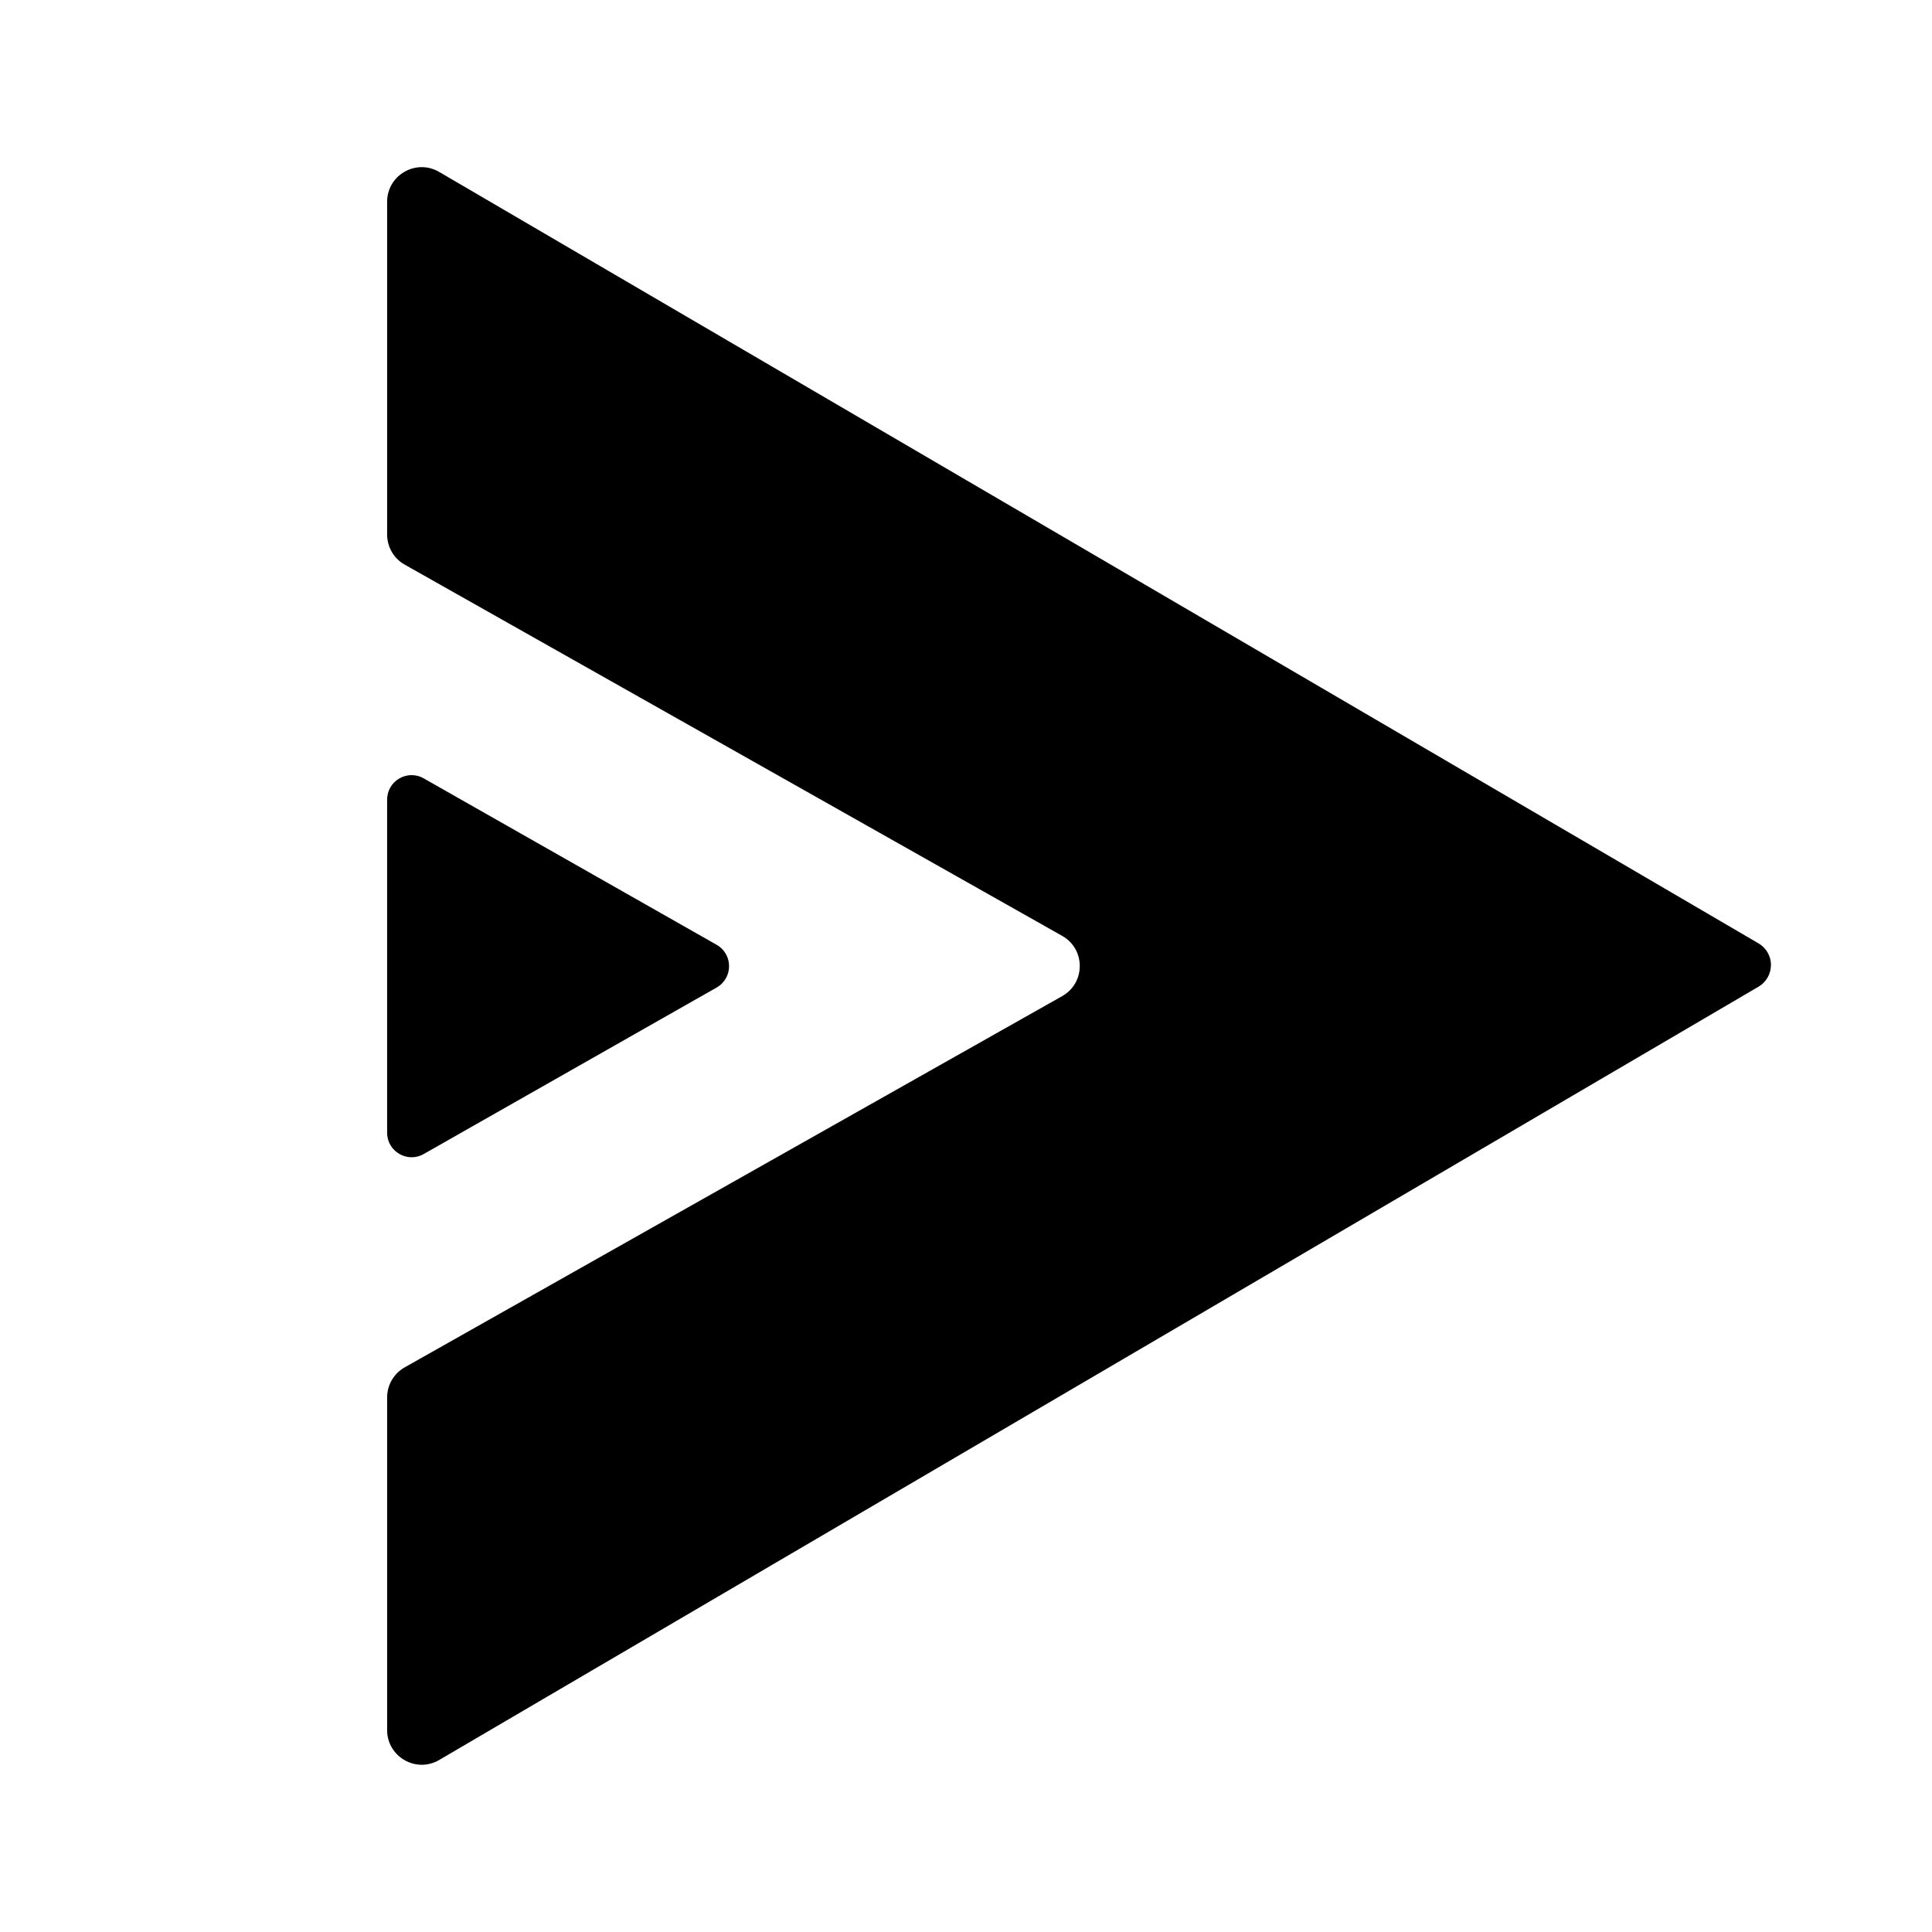 <?xml version="1.0" encoding="UTF-8"?>
<svg width="24" height="24" version="1.1" viewBox="0 0 24 24" xmlns="http://www.w3.org/2000/svg">
 <path d="m22 11.989c0-0.111-0.059-0.214-0.155-0.27l-16.389-9.583c-0.287-0.168-0.647 0.039-0.647 0.371v4.133c0 0.155 0.083 0.298 0.218 0.374l8.168 4.612c0.291 0.164 0.291 0.584 0 0.748l-8.168 4.612c-0.135 0.076-0.218 0.219-0.218 0.374v4.132c0 0.332 0.361 0.539 0.647 0.371l16.389-9.606c0.096-0.056 0.154-0.159 0.154-0.269z" stroke-width=".074"/>
 <path d="m8.903 11.737c0.205 0.117 0.205 0.413 0 0.53l-3.64 2.069c-0.203 0.115-0.454-0.032-0.454-0.265v-4.137c0-0.234 0.251-0.38 0.454-0.265z" stroke-width=".074"/>
</svg>
